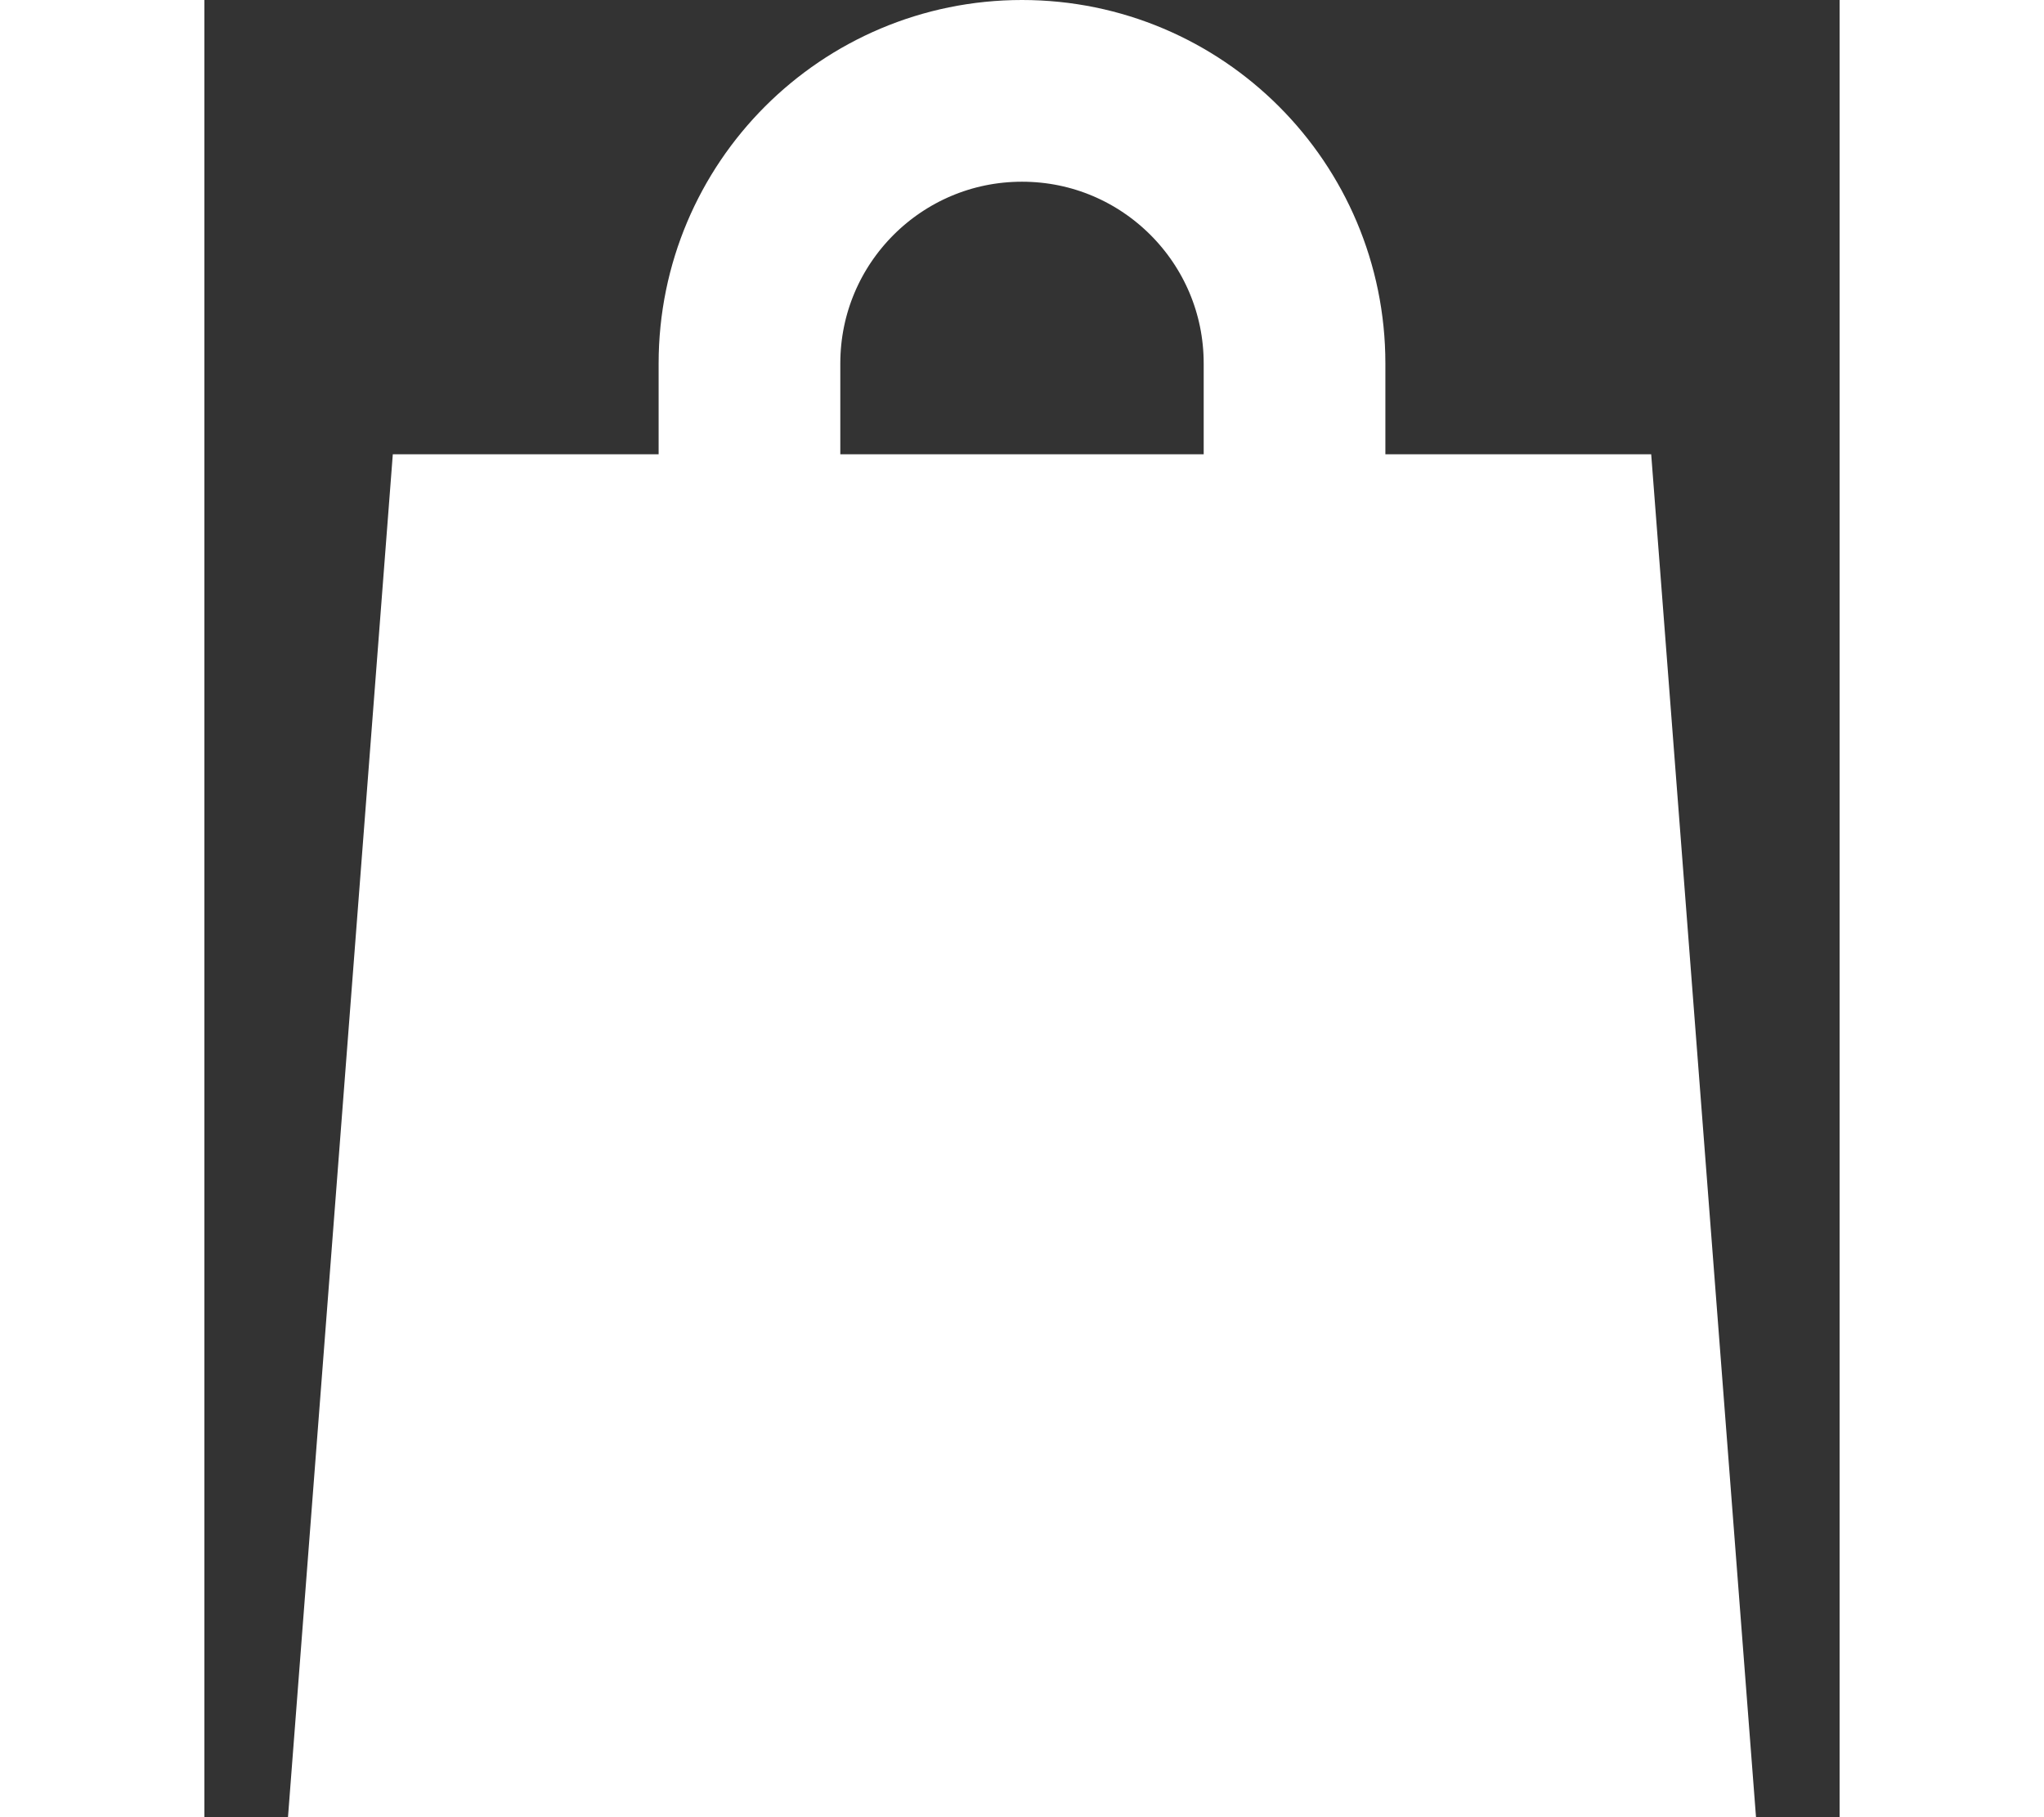 <svg height="16" viewBox="0 0 18 20" fill="none" xmlns="http://www.w3.org/2000/svg">
    <rect x="0" y="0" width="18" height="20" fill="#333333" stroke="none"/>
    <path d="M3 6H15L16 19H2L3 6Z" stroke="white" fill="white" stroke-width="2" />
    <path d="M12 9V4C12 2.343 10.657 1 9 1V1C7.343 1 6 2.343 6 4V9" stroke="white"
        stroke-width="2" />
</svg>